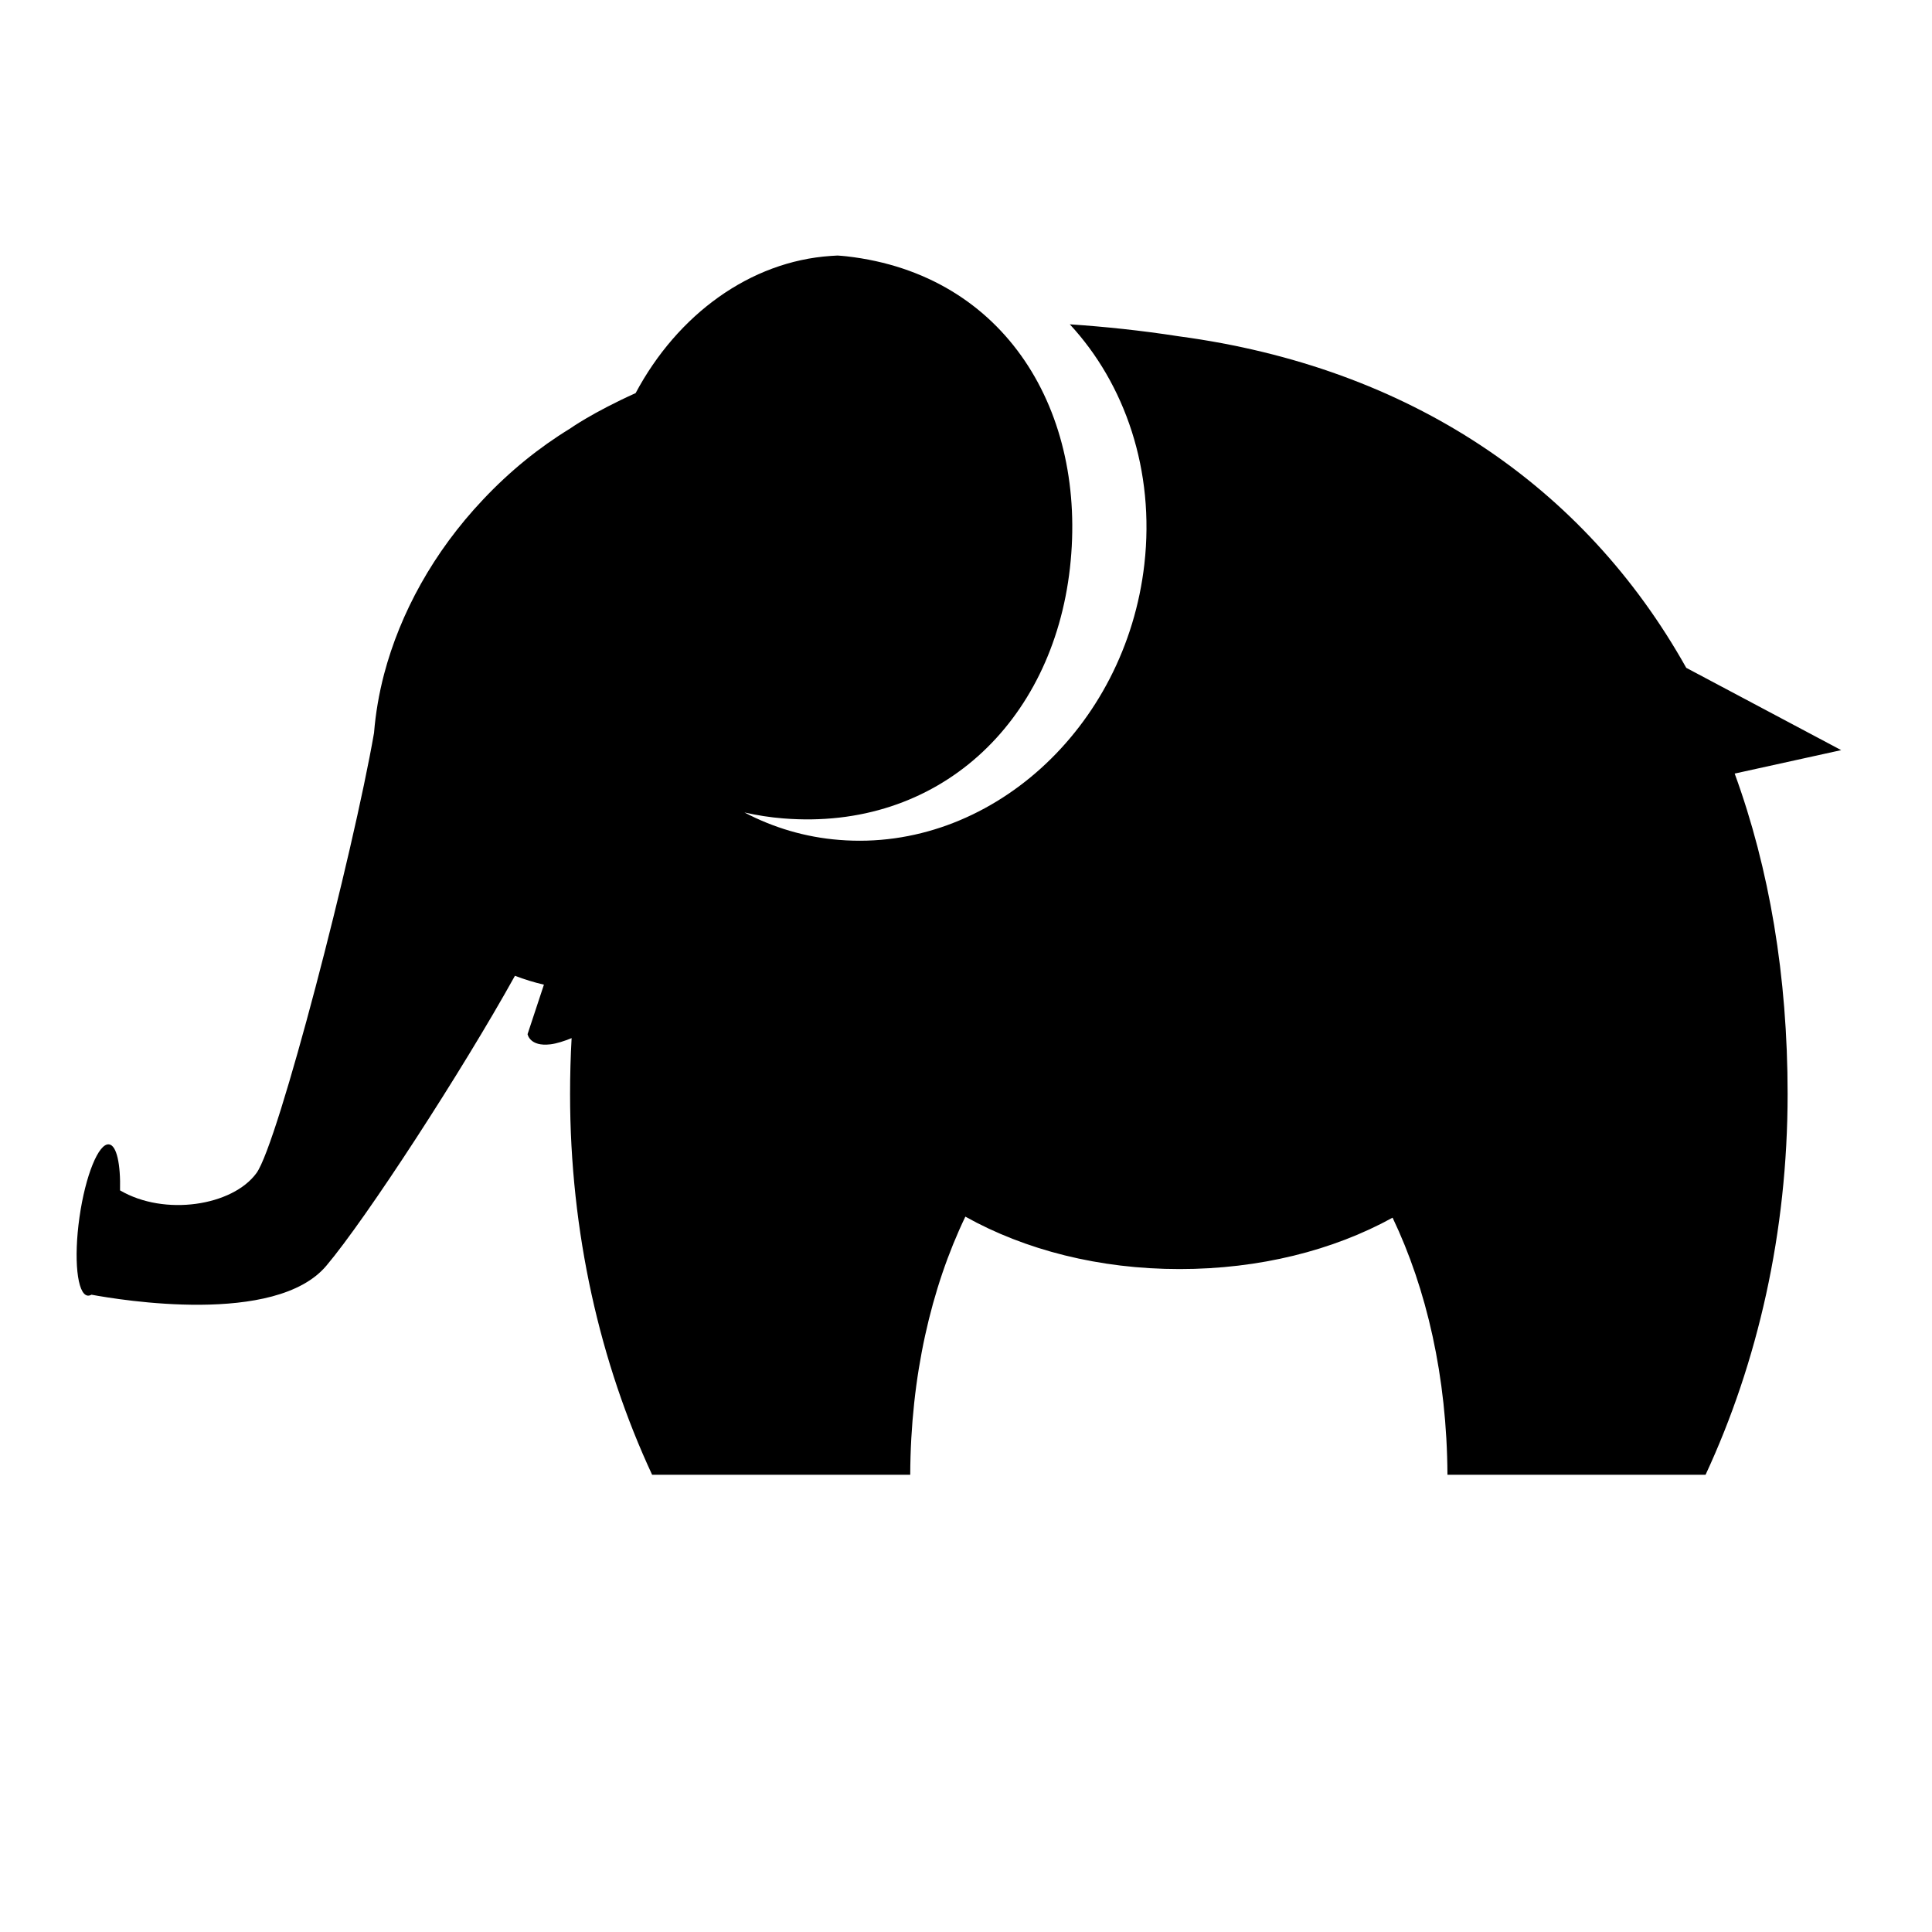 <?xml version="1.0" encoding="utf-8"?>
<!-- Generator: Adobe Illustrator 20.1.0, SVG Export Plug-In . SVG Version: 6.00 Build 0)  -->
<svg version="1.1" id="doubutsuen" xmlns="http://www.w3.org/2000/svg" xmlns:xlink="http://www.w3.org/1999/xlink" x="0px" y="0px"
	 viewBox="0 0 15 15" enable-background="new 0 0 15 15" xml:space="preserve">
<path d="M14.295,5.824l-1.203-0.639c-0.791-1.412-2.148-2.334-3.94-2.574C8.856,2.565,8.574,2.536,8.306,2.518
	c0.429,0.463,0.661,1.135,0.579,1.861C8.74,5.657,7.679,6.616,6.515,6.521c-0.265-0.021-0.512-0.096-0.735-0.213
	C5.878,6.33,5.978,6.346,6.08,6.354C7.283,6.452,8.171,5.615,8.307,4.41C8.443,3.205,7.813,2.131,6.573,1.99
	C6.55,1.987,6.526,1.986,6.503,1.984C6.486,1.985,6.468,1.986,6.451,1.987c-0.626,0.042-1.19,0.454-1.516,1.065
	C4.598,3.204,4.425,3.328,4.425,3.328C4.186,3.474,3.958,3.658,3.751,3.878C3.364,4.287,3.107,4.761,2.982,5.234
	c-0.04,0.153-0.066,0.306-0.078,0.456c-0.163,0.939-0.745,3.19-0.913,3.418C1.806,9.362,1.278,9.445,0.932,9.242
	c0.005-0.203-0.026-0.349-0.085-0.357C0.766,8.873,0.663,9.127,0.617,9.451c-0.046,0.324-0.018,0.597,0.063,0.608
	c0.01,0.001,0.02-0.001,0.03-0.007c0.222,0.041,1.429,0.242,1.823-0.224c0.309-0.365,1.057-1.516,1.465-2.252
	c0.073,0.028,0.148,0.051,0.225,0.069L4.096,8.029c0,0,0.016,0.099,0.178,0.079c0.049-0.006,0.107-0.025,0.164-0.048
	c-0.008,0.14-0.012,0.291-0.012,0.434c0,1.074,0.232,2.085,0.637,2.956h2.004C7.07,10.687,7.229,10,7.495,9.446
	C7.959,9.705,8.534,9.853,9.158,9.853c0.619,0,1.191-0.144,1.654-0.399c0.264,0.553,0.422,1.234,0.426,1.996h2.004
	c0.405-0.872,0.637-1.883,0.637-2.956c0-0.915-0.142-1.751-0.411-2.488L14.295,5.824z"/>
</svg>
